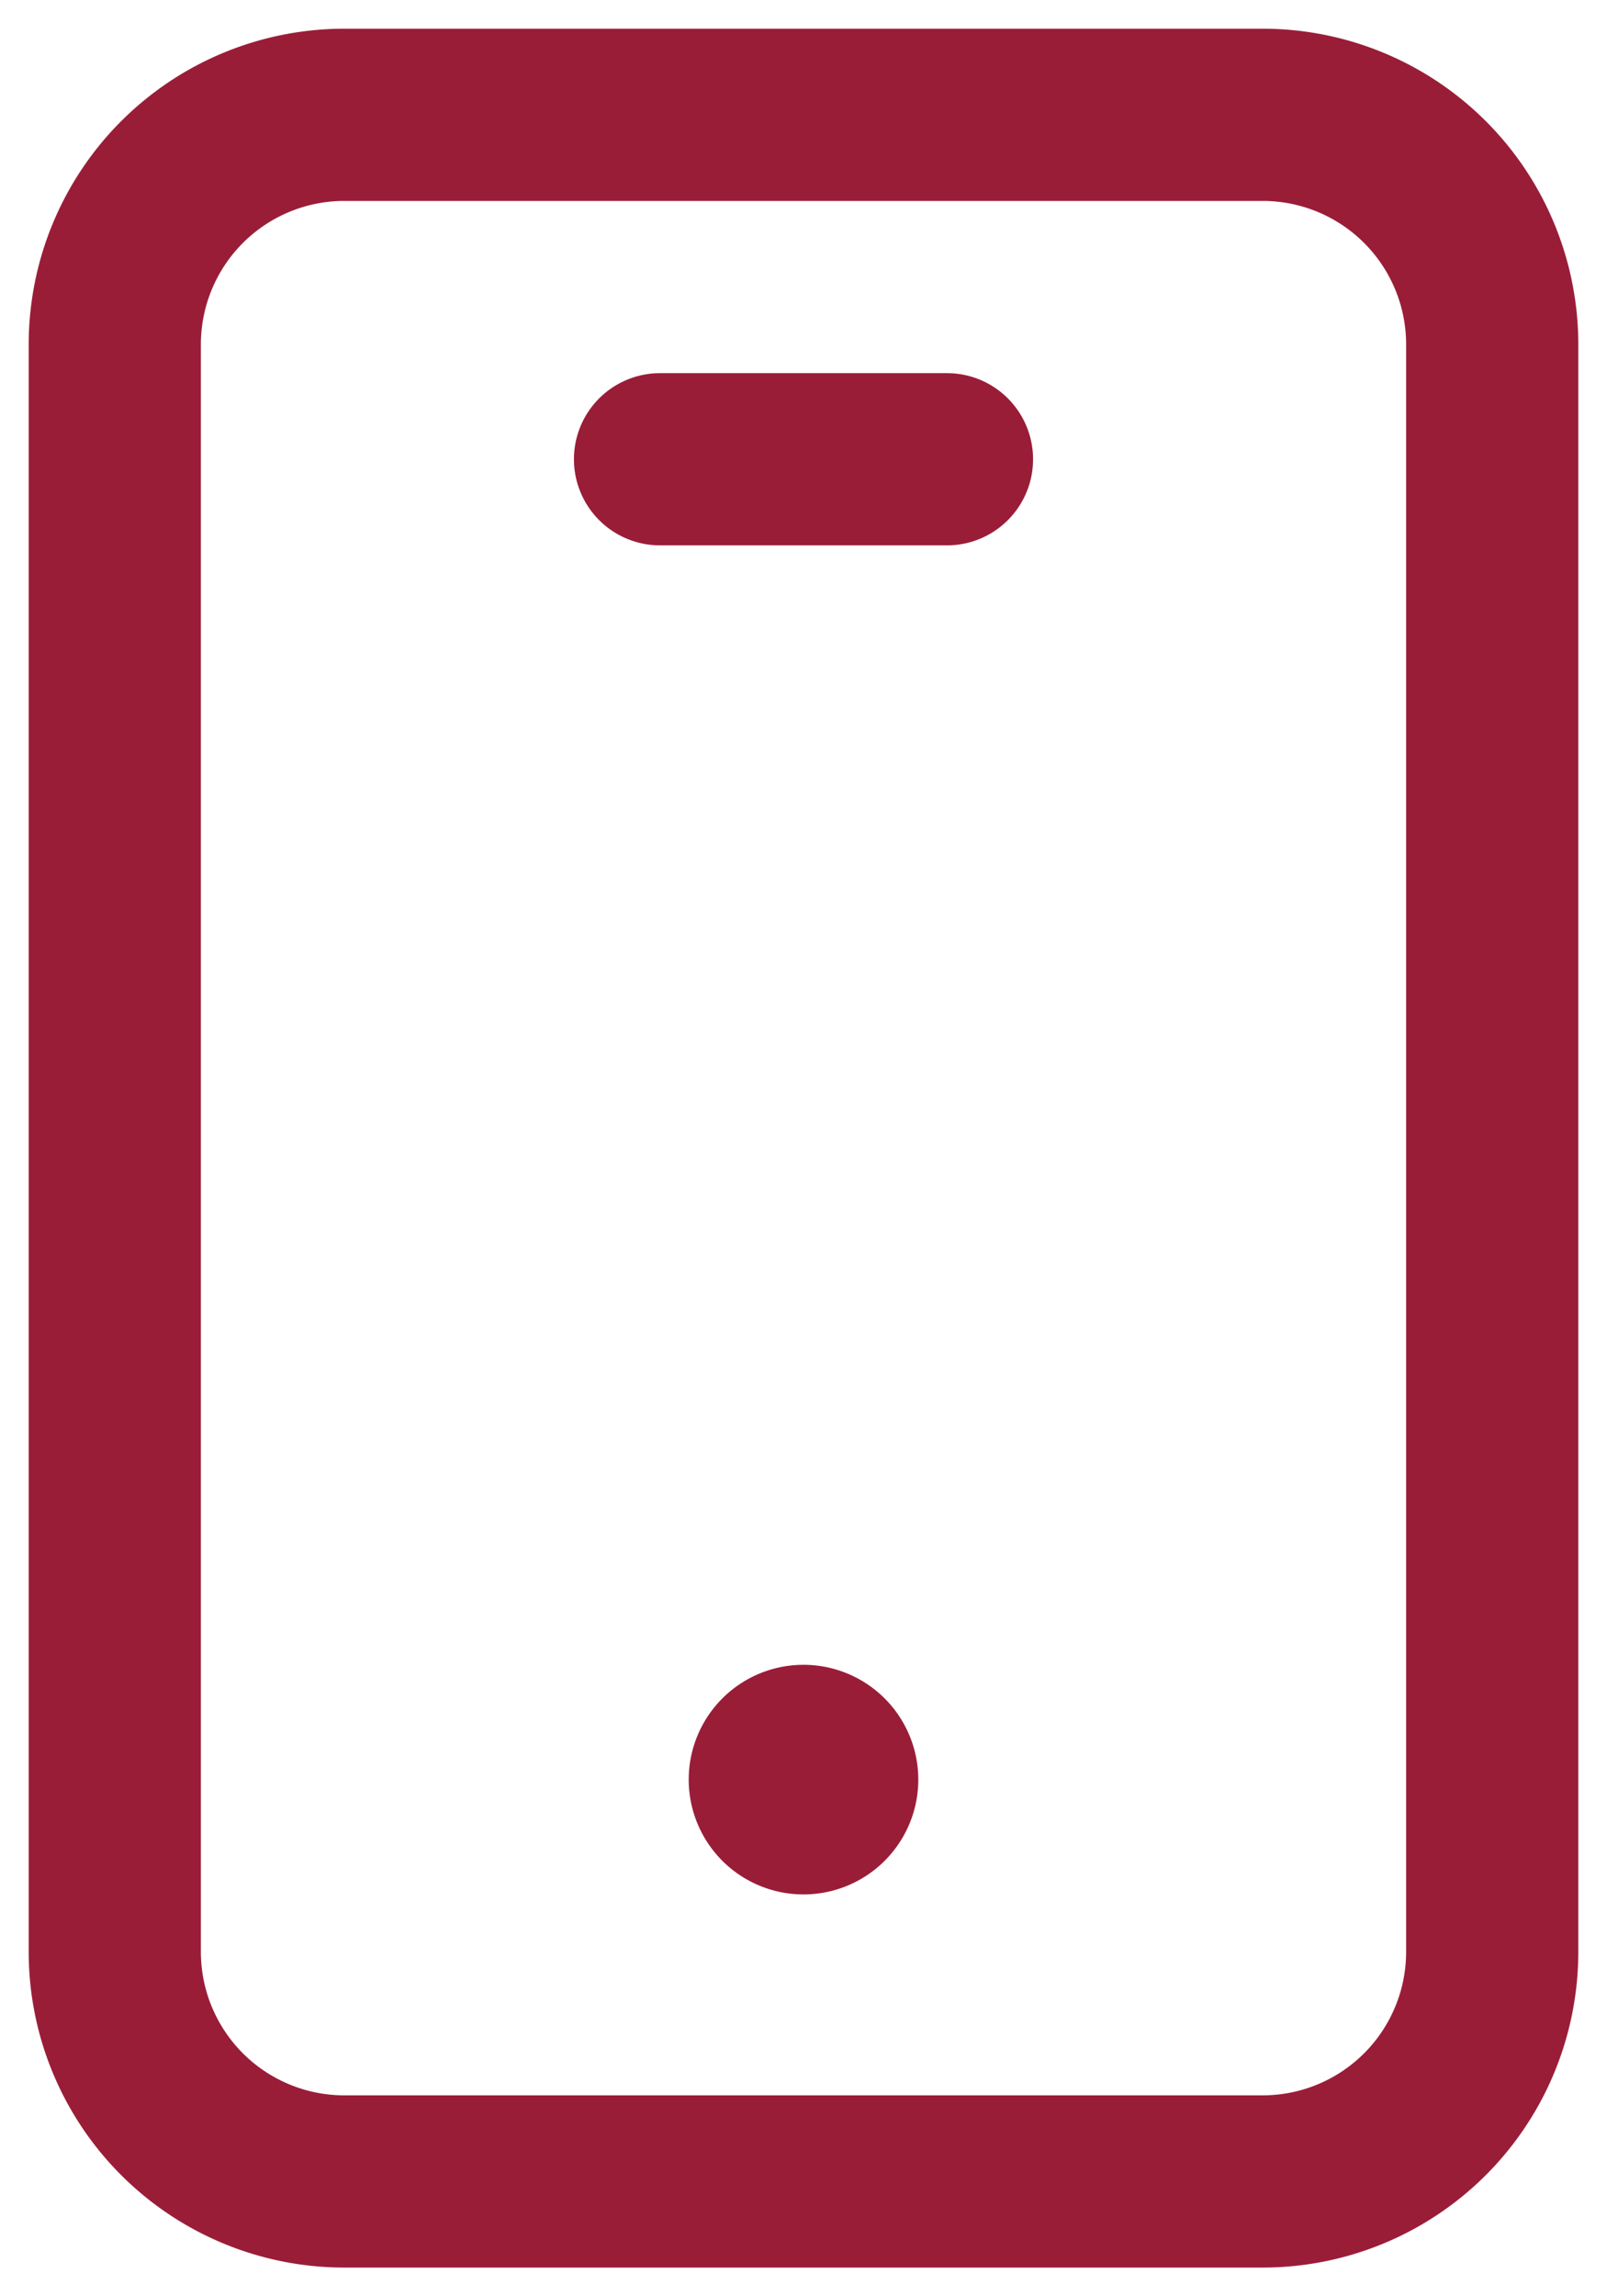 <svg xmlns="http://www.w3.org/2000/svg" width="14" height="20" viewBox="0 0 14 20"><g><g><path fill="none" stroke="#9a1d38" stroke-linecap="round" stroke-linejoin="round" stroke-miterlimit="20" stroke-width="1.5" d="M11 19H3a2 2 0 0 1-2-2V3a2 2 0 0 1 2-2h8a2 2 0 0 1 2 2v14a2 2 0 0 1-2 2z"/></g><g><path fill="none" stroke="#9a1d38" stroke-linecap="round" stroke-linejoin="round" stroke-miterlimit="20" stroke-width="1.5" d="M7 15.25a.25.25 0 1 0 0 .5.25.25 0 0 0 0-.5"/></g><g><path fill="none" stroke="#9a1d38" stroke-linecap="round" stroke-linejoin="round" stroke-miterlimit="20" stroke-width="1.5" d="M5.75 4h2.5"/></g></g></svg>